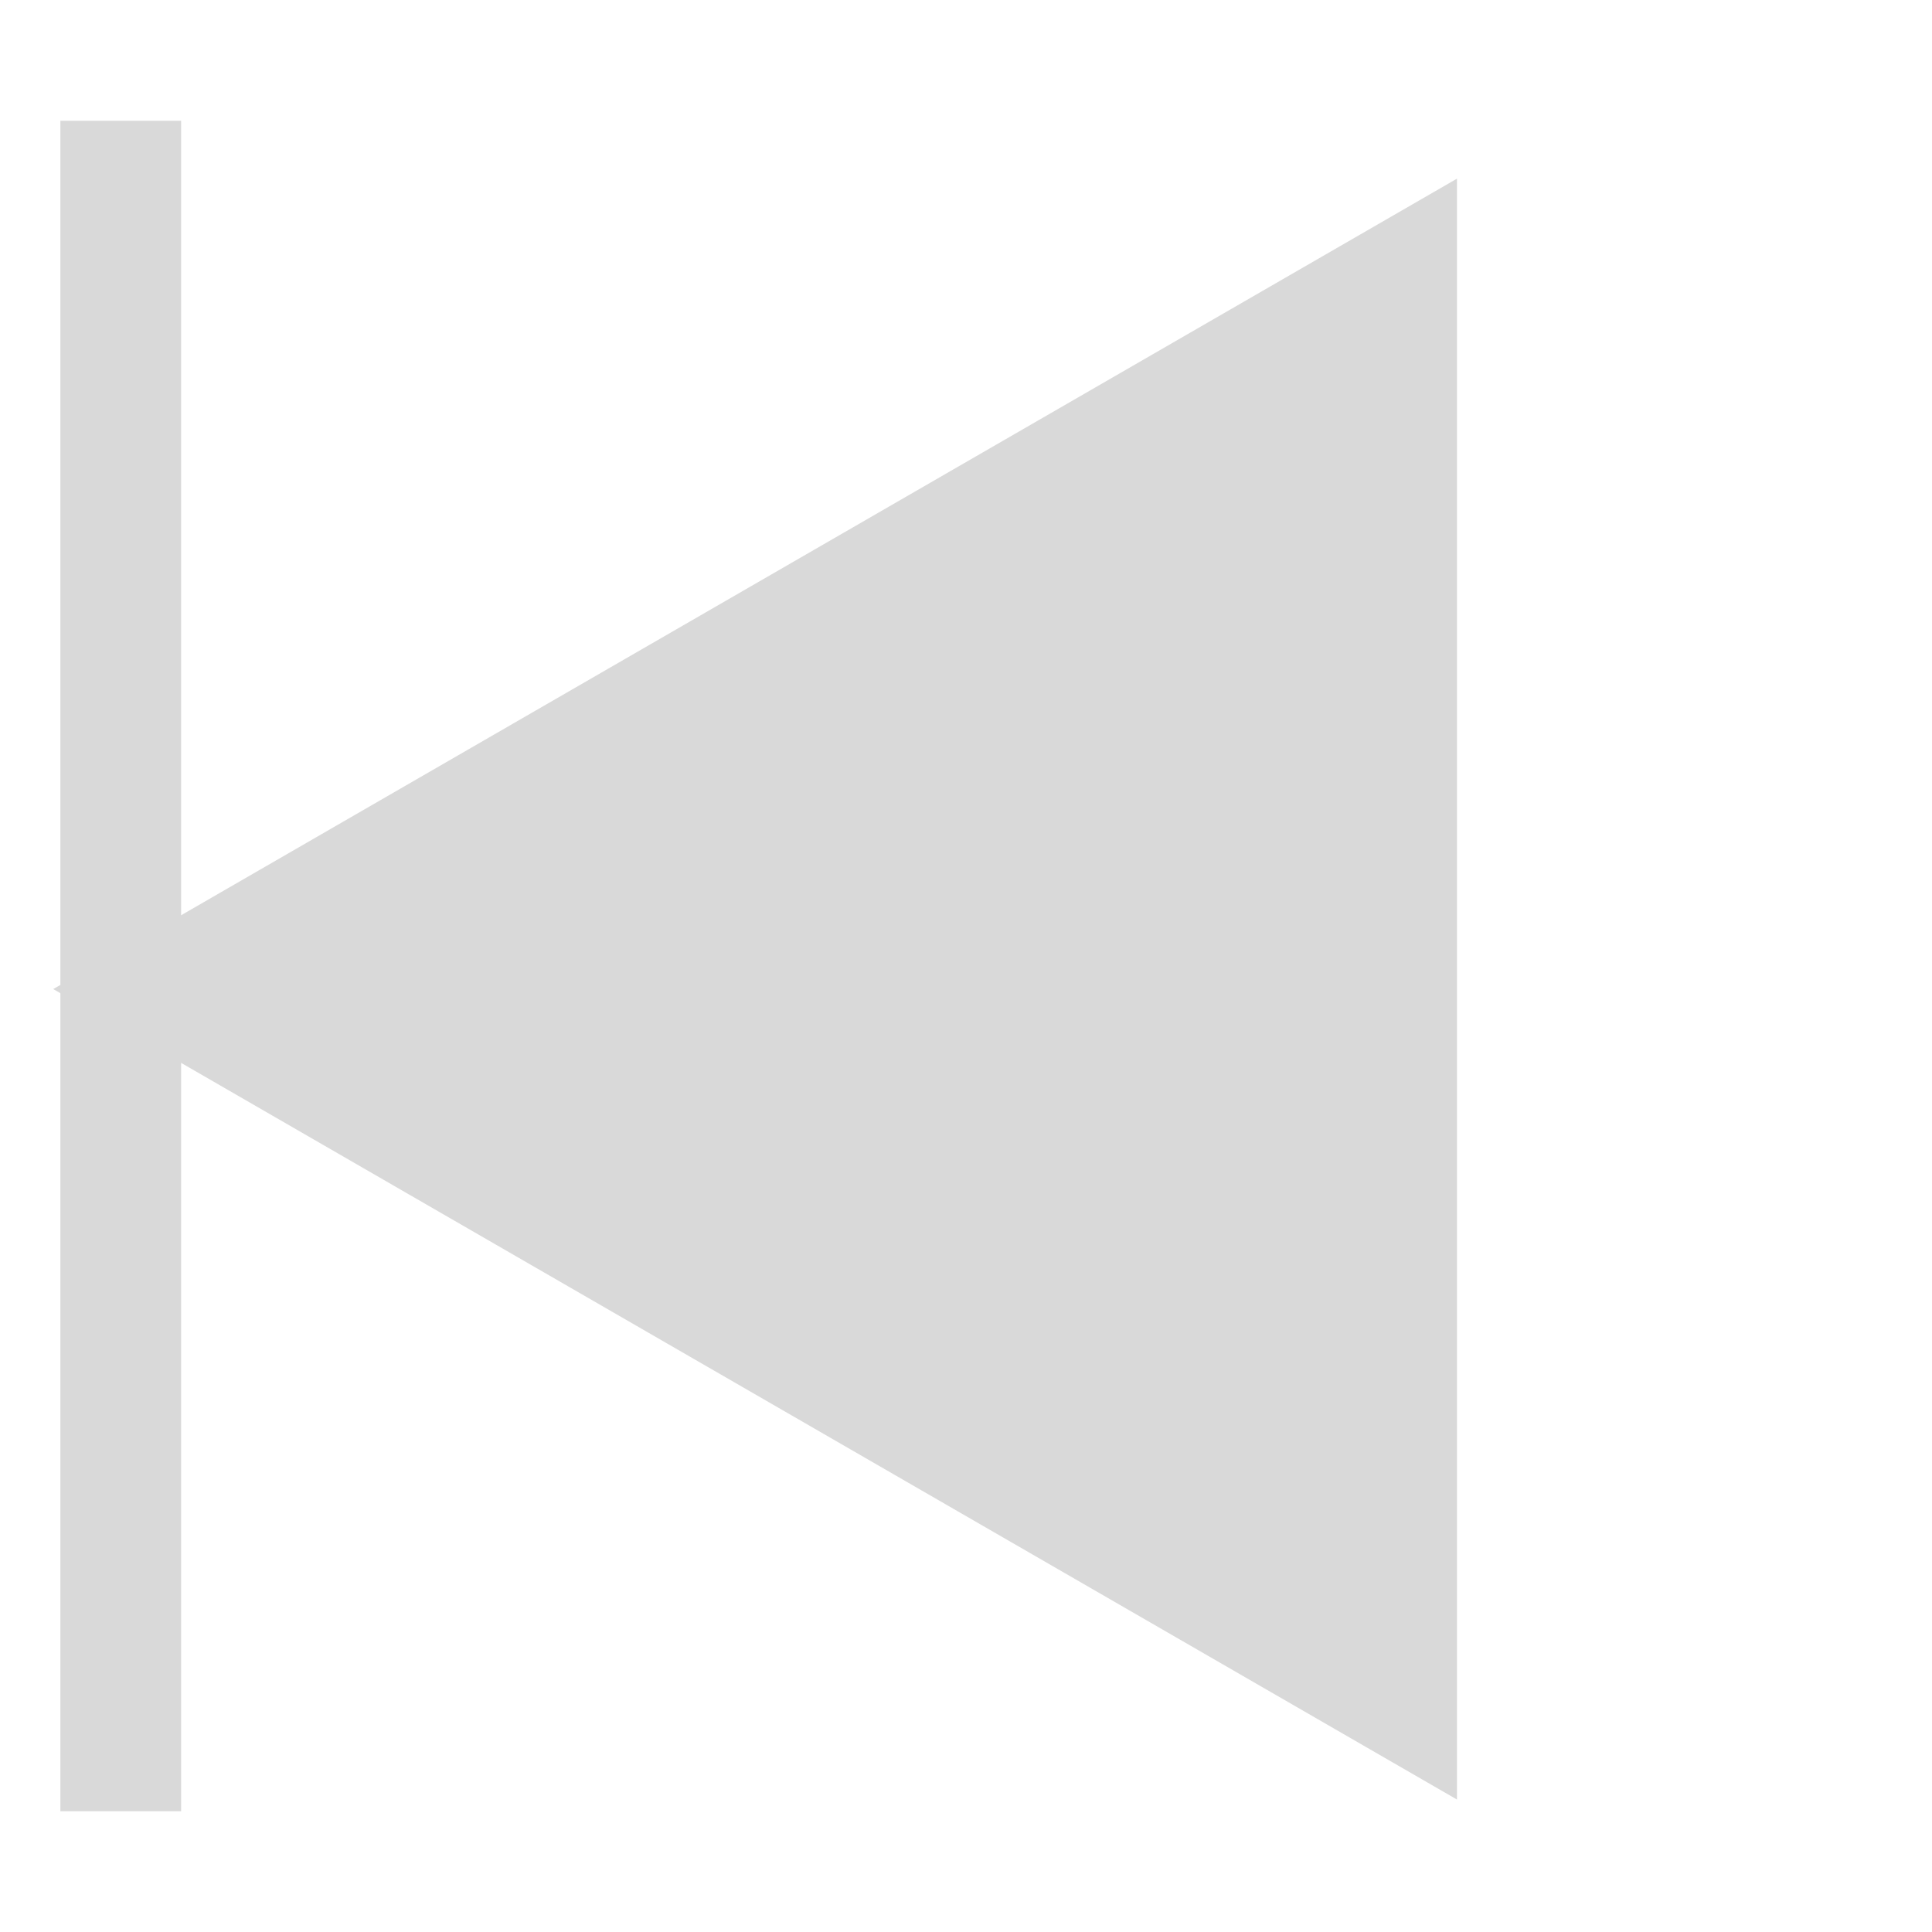 <svg width="32" height="32" viewBox="0 0 32 32" fill="none" xmlns="http://www.w3.org/2000/svg">
<line x1="2" y1="2" x2="2" y2="30" stroke="#D9D9D9" stroke-width="2"/>
<path d="M0.882 16.382L24.132 2.959L24.132 29.806L0.882 16.382Z" fill="#D9D9D9"/>
</svg>
